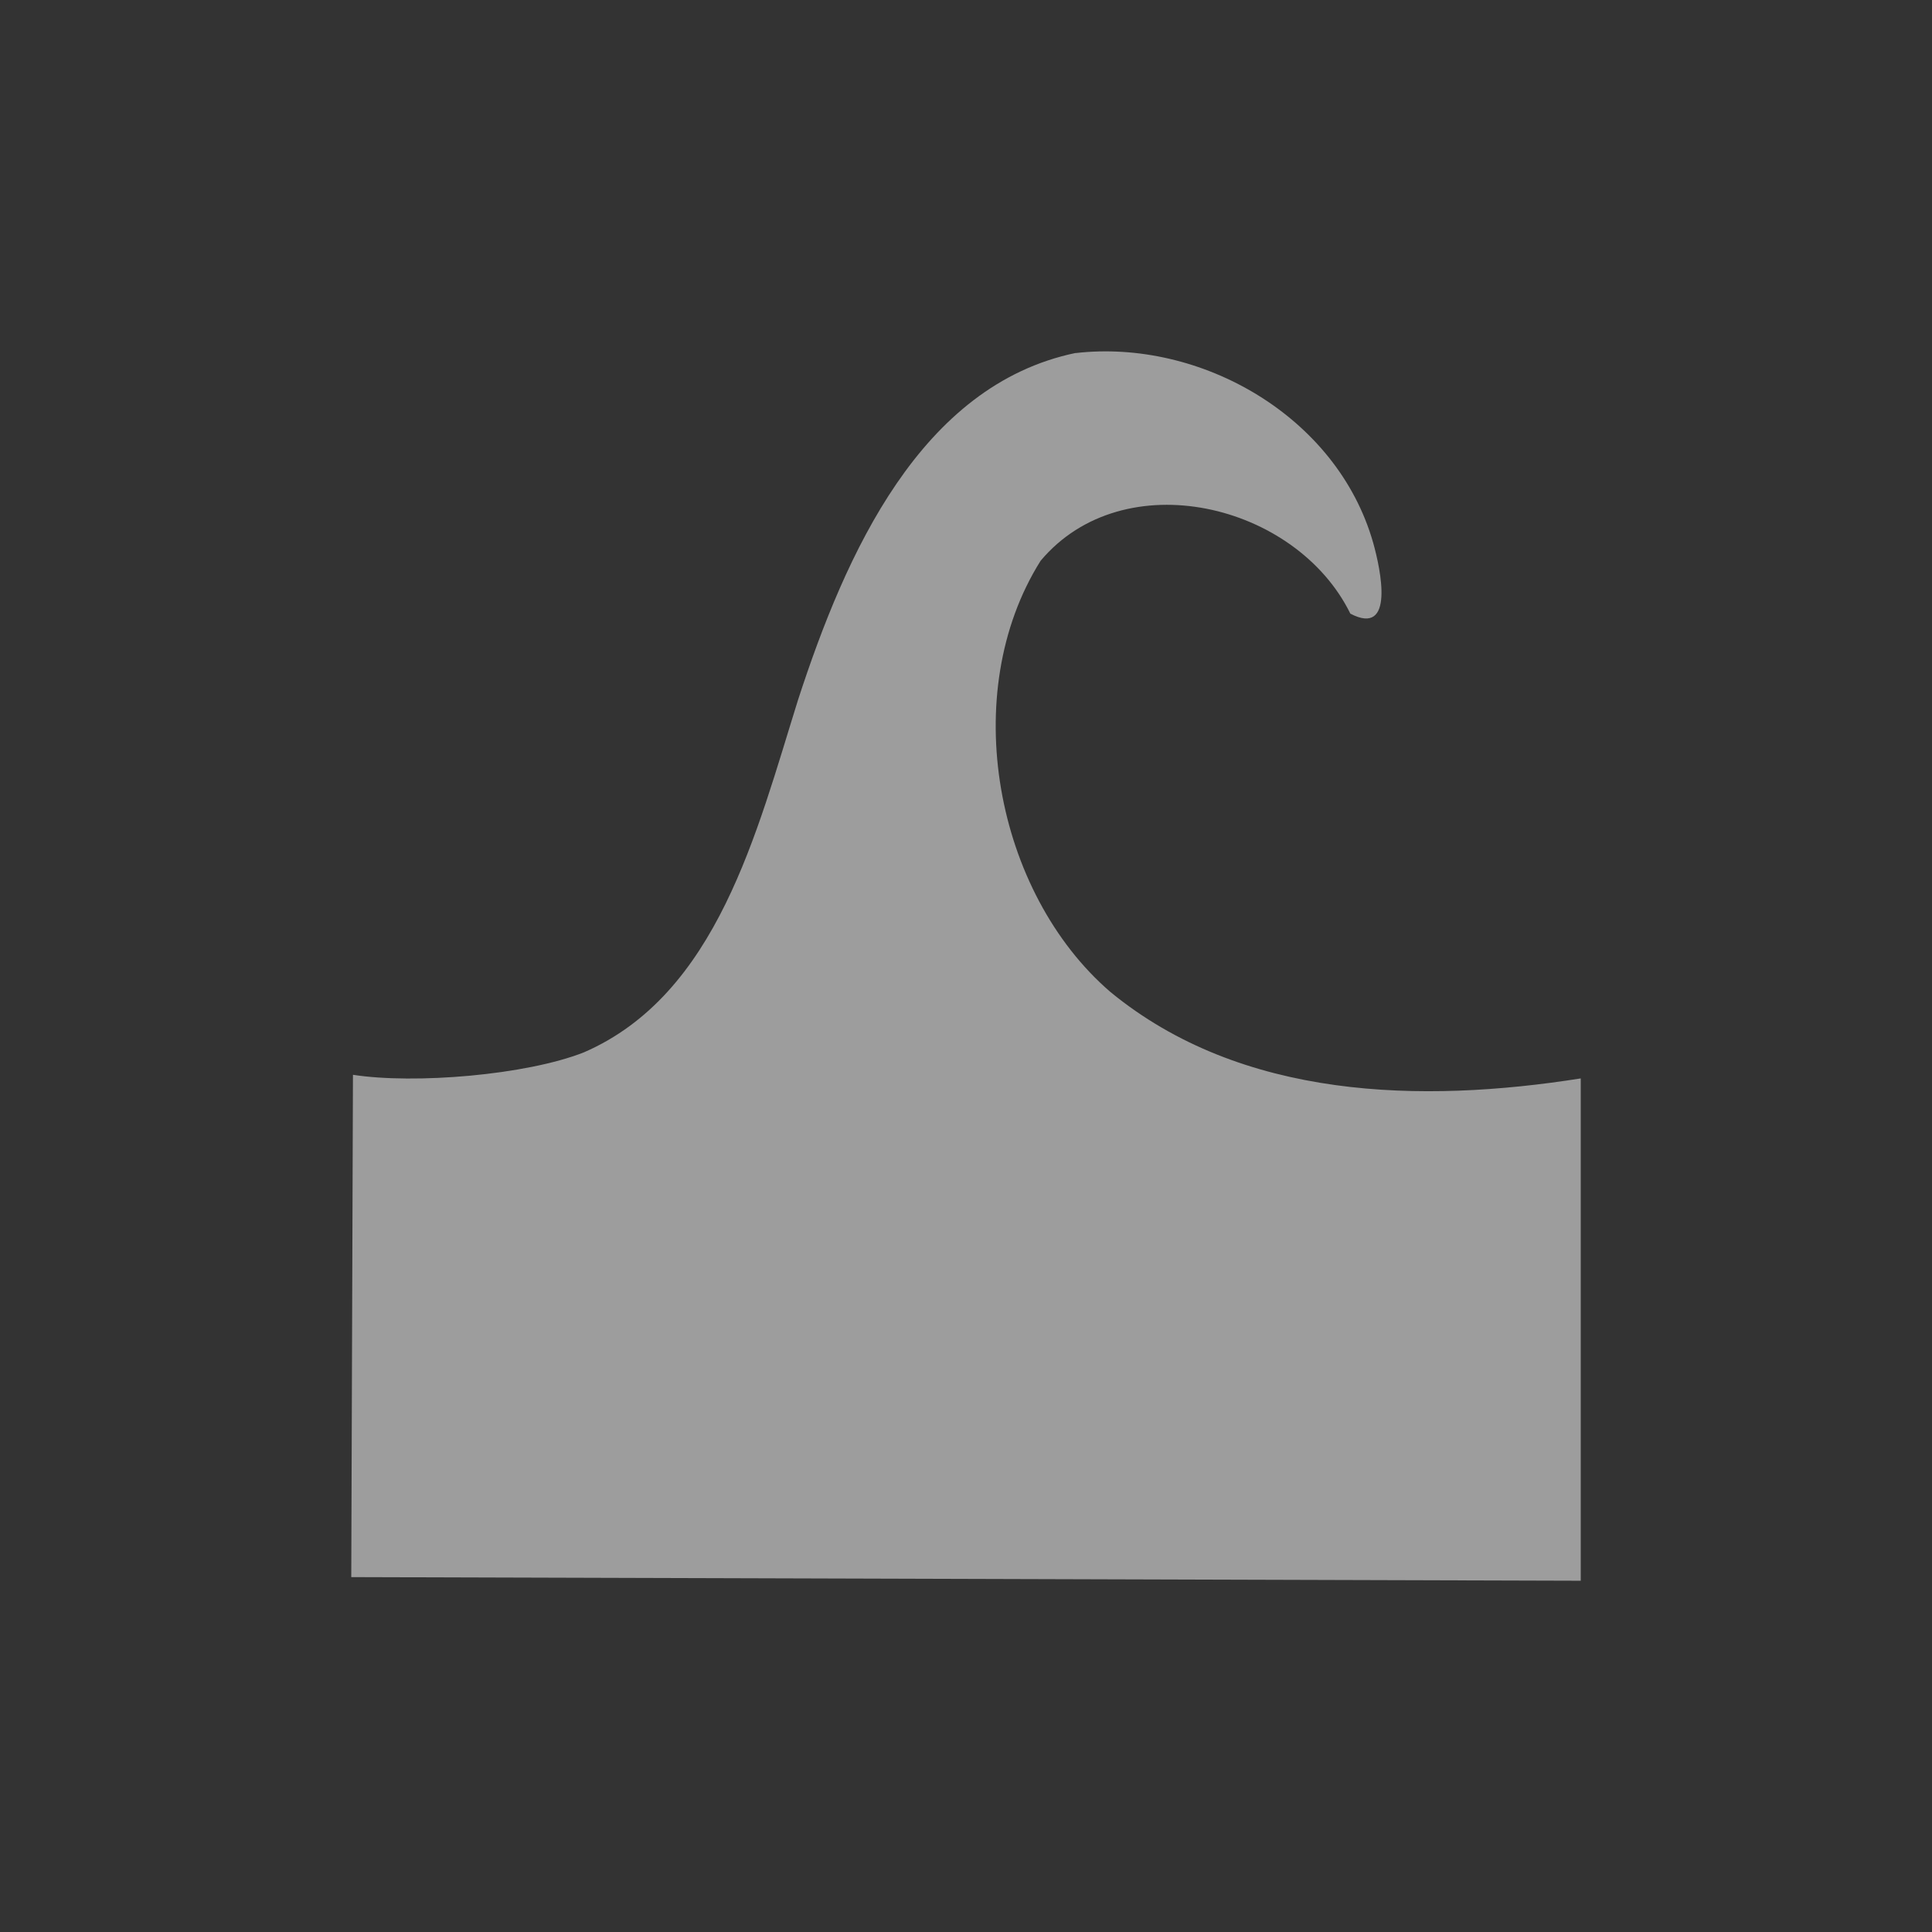 <?xml version="1.0" encoding="UTF-8" standalone="no"?>
<!-- Created with Inkscape (http://www.inkscape.org/) -->

<svg
   xmlns:dc="http://purl.org/dc/elements/1.1/"
   xmlns:cc="http://creativecommons.org/ns#"
   xmlns:rdf="http://www.w3.org/1999/02/22-rdf-syntax-ns#"
   xmlns:svg="http://www.w3.org/2000/svg"
   xmlns="http://www.w3.org/2000/svg"
   xmlns:sodipodi="http://sodipodi.sourceforge.net/DTD/sodipodi-0.dtd"
   xmlns:inkscape="http://www.inkscape.org/namespaces/inkscape"
   width="22"
   height="22"
   viewBox="0 0 16 16"
   id="svg6654"
   version="1.1"
   inkscape:version="0.91 r"
   sodipodi:docname="tool-tweak.svg">
  <rect x="0" y="0" width="16" height="16" fill="#333333" stroke="none"/>
  <defs
     id="defs6656">
    <linearGradient
       id="linearGradient1610">
      <stop
         id="stop1611"
         offset="0"
         style="stop-color:#ffffff;stop-opacity:0.72" />
      <stop
         id="stop3053"
         offset="0.351"
         style="stop-color:#7f7f7f;stop-opacity:0.72" />
      <stop
         id="stop3054"
         offset="0.597"
         style="stop-color:#bfbfbf;stop-opacity:0.72" />
      <stop
         id="stop3055"
         offset="0.784"
         style="stop-color:#dfdfdf;stop-opacity:0.72" />
      <stop
         id="stop1612"
         offset="1"
         style="stop-color:#ffffff;stop-opacity:0.72" />
    </linearGradient>
  </defs>
  <sodipodi:namedview
     id="base"
     pagecolor="#ffffff"
     bordercolor="#666666"
     borderopacity="1.0"
     inkscape:pageopacity="0.0"
     inkscape:pageshadow="2"
     inkscape:zoom="18.55"
     inkscape:cx="-12.070081"
     inkscape:cy="5.9786647"
     inkscape:document-units="px"
     inkscape:current-layer="layer1"
     showgrid="false"
     units="px"
     inkscape:window-width="1600"
     inkscape:window-height="849"
     inkscape:window-x="0"
     inkscape:window-y="26"
     inkscape:window-maximized="1" />
  <g
     inkscape:label="Layer 1"
     inkscape:groupmode="layer"
     id="layer1"
     transform="translate(0,-1036.362)">
    <rect
       style="color:#ffffff;fill:none"
       id="rect10524"
       width="22"
       height="22"
       x="0"
       y="1028.362" />
    <rect
       y="1036.362"
       x="-3.6116393e-07"
       height="16"
       width="22"
       id="rect4400"
       style="color:#ffffff;fill:none" />
    <path
       sodipodi:nodetypes="ccccccccccsc"
       id="path4416"
       d="m 8.908,1039.285 c -1.285,0.268 -1.904,1.661 -2.298,2.87 -0.344,1.099 -0.67,2.442 -1.774,2.922 -0.479,0.189 -1.403,0.265 -1.913,0.186 l -0.014,4.16 10.182,0.03 0,-4.16 c -1.319,0.208 -2.807,0.177 -3.894,-0.715 -0.955,-0.821 -1.269,-2.475 -0.579,-3.572 0.688,-0.819 2.116,-0.477 2.565,0.438 0.371,0.194 0.251,-0.367 0.189,-0.587 -0.299,-1.05 -1.432,-1.69 -2.465,-1.571 z"
       style="opacity:0.72;fill:#ffffff;fill-opacity:0.72;stroke:none;stroke-width:0.919"
       inkscape:connector-curvature="0" />
  </g>
</svg>
